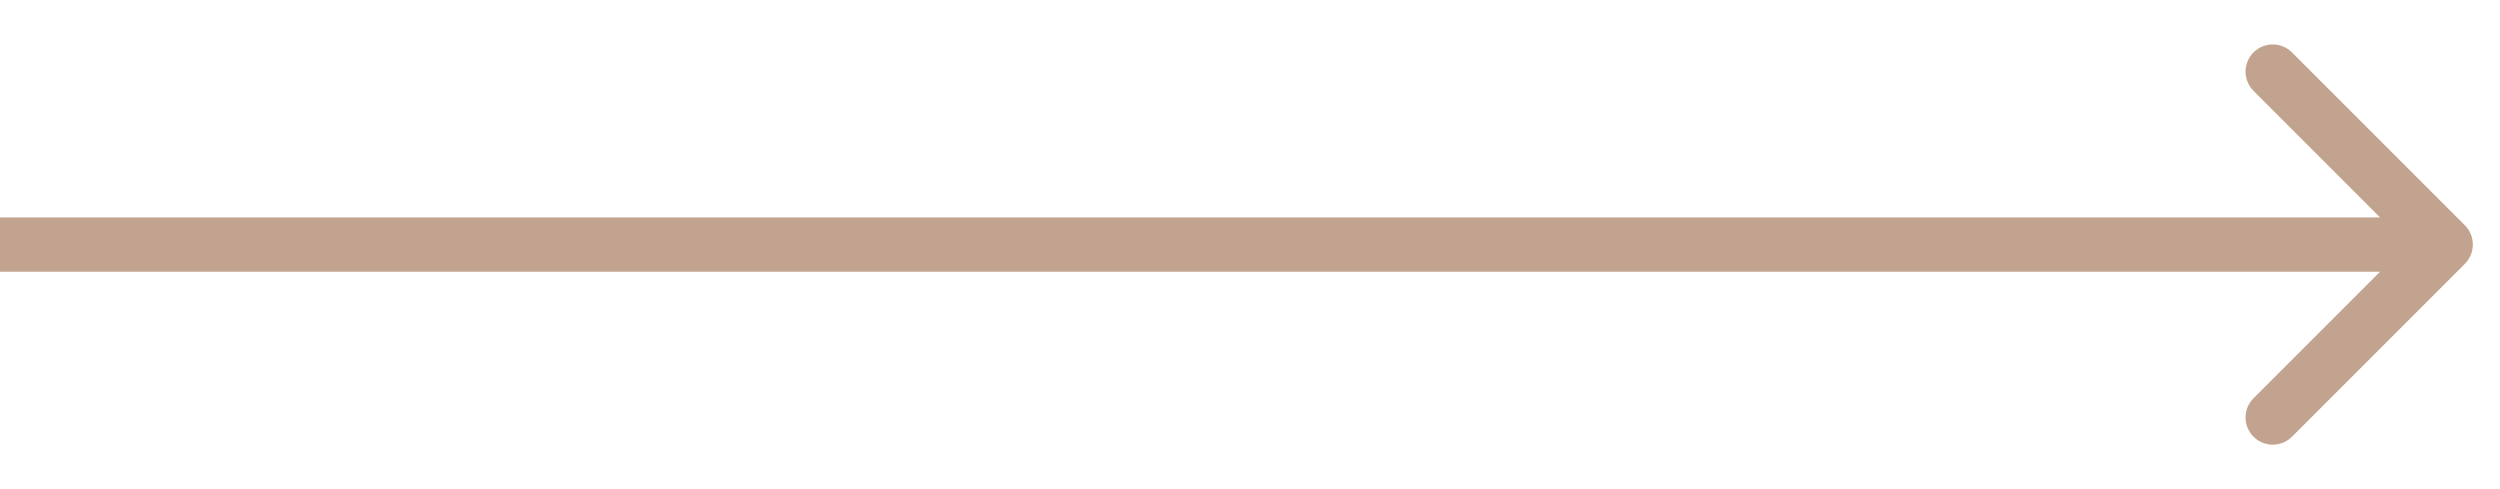 <svg width="46" height="9" viewBox="0 0 46 9" fill="none" xmlns="http://www.w3.org/2000/svg">
<path d="M45.354 4.854C45.549 4.658 45.549 4.342 45.354 4.146L42.172 0.964C41.976 0.769 41.66 0.769 41.465 0.964C41.269 1.16 41.269 1.476 41.465 1.672L44.293 4.5L41.465 7.328C41.269 7.524 41.269 7.84 41.465 8.036C41.66 8.231 41.976 8.231 42.172 8.036L45.354 4.854ZM0 5H45V4H0V5Z" fill="#C2A38F"/>
</svg>
